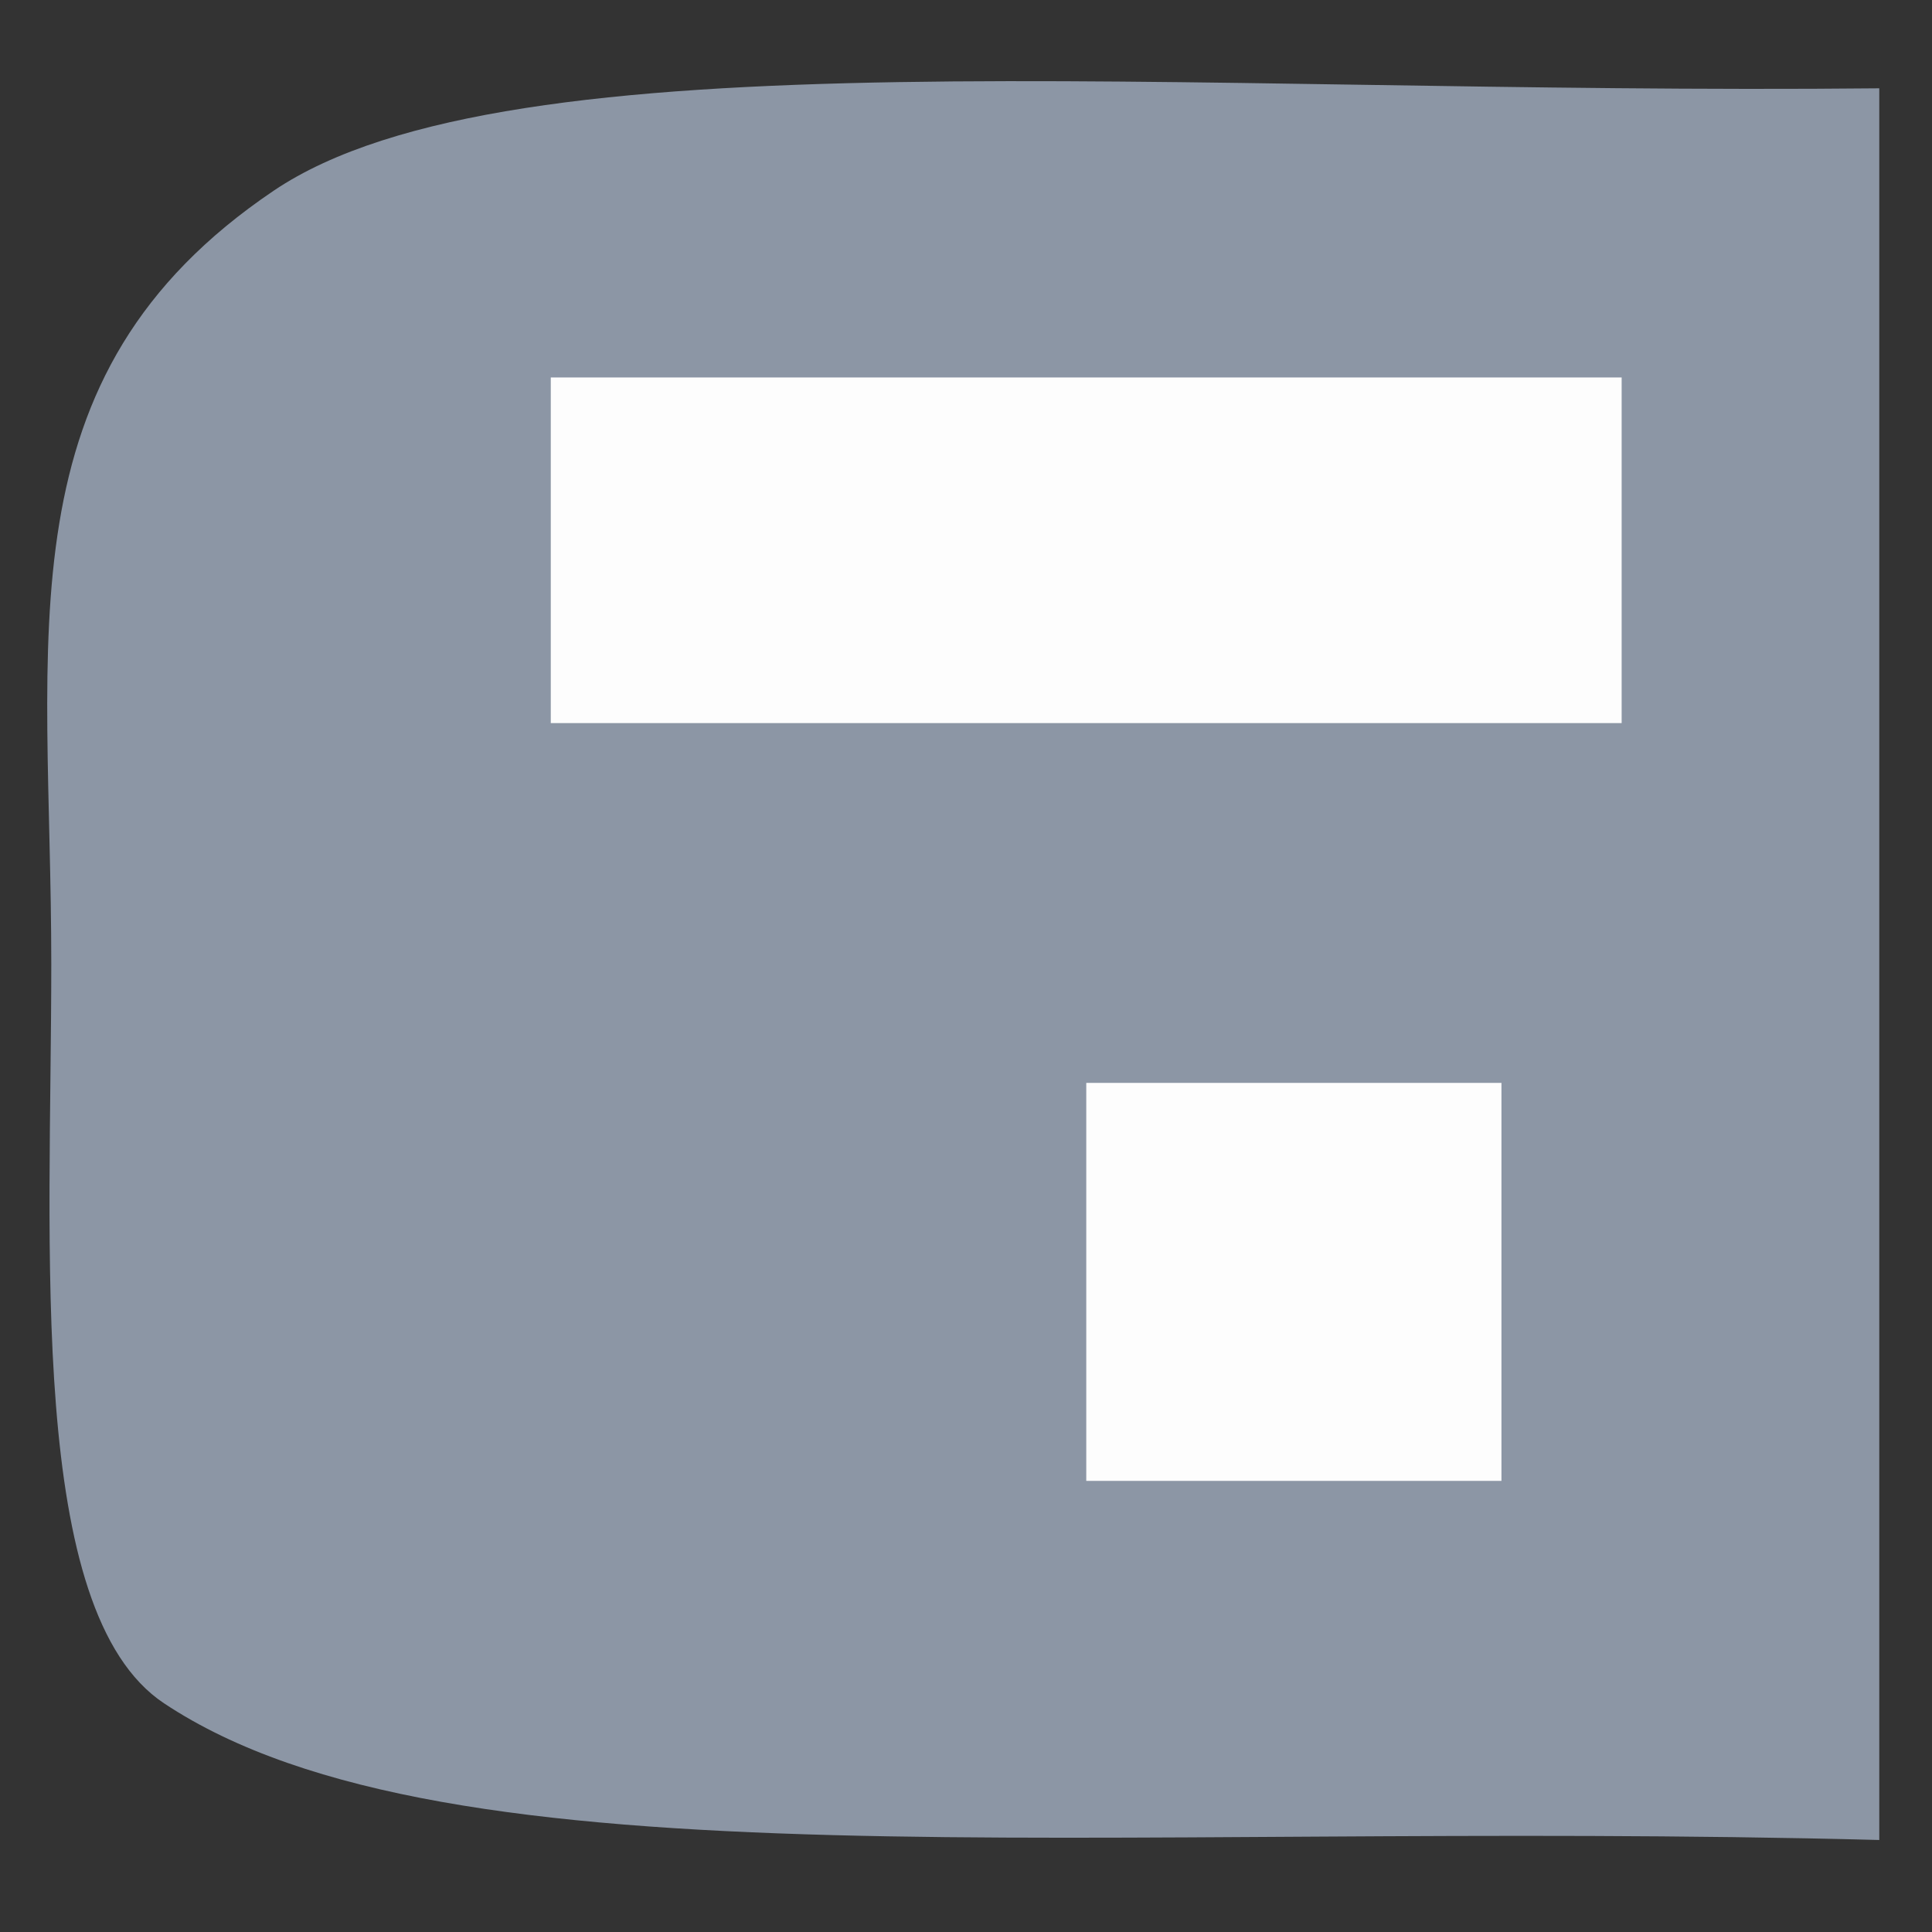 <svg id="eAdbGmfuBgs1" xmlns="http://www.w3.org/2000/svg" xmlns:xlink="http://www.w3.org/1999/xlink" viewBox="0 0 24 24" shape-rendering="geometricPrecision" text-rendering="geometricPrecision" project-id="5b1d1232496c403ea93c9df6a7f4d520" export-id="8fb32e60cdc441ef9c0c6a172731e174" cached="false"><rect x="0" y="0" width="24" height="24" fill="#333333" stroke="none"/><path d="M34,84.6v-64c12.429.262,23.934-2.114,28.091,3.74C66.908,31.124,65.983,40.555,65.983,52.6c0,10.337.438,23.655-1.971,27.004C59.017,86.545,47.811,83.845,34,84.6Z" transform="matrix(-.71 0 0 0.34 47.485-5.907)" fill="#8c96a5"/><rect width="13.171" height="2.788" rx="0" ry="0" transform="matrix(1.01 0 0 1.54 6.842 4.689)" fill="#fdfdfd" stroke-width="0"/><rect width="2.4" height="2.4" rx="0" ry="0" transform="matrix(2.149 0 0 2.06 13.494 13.452)" fill="#fdfdfd" stroke-width="0"/></svg>

